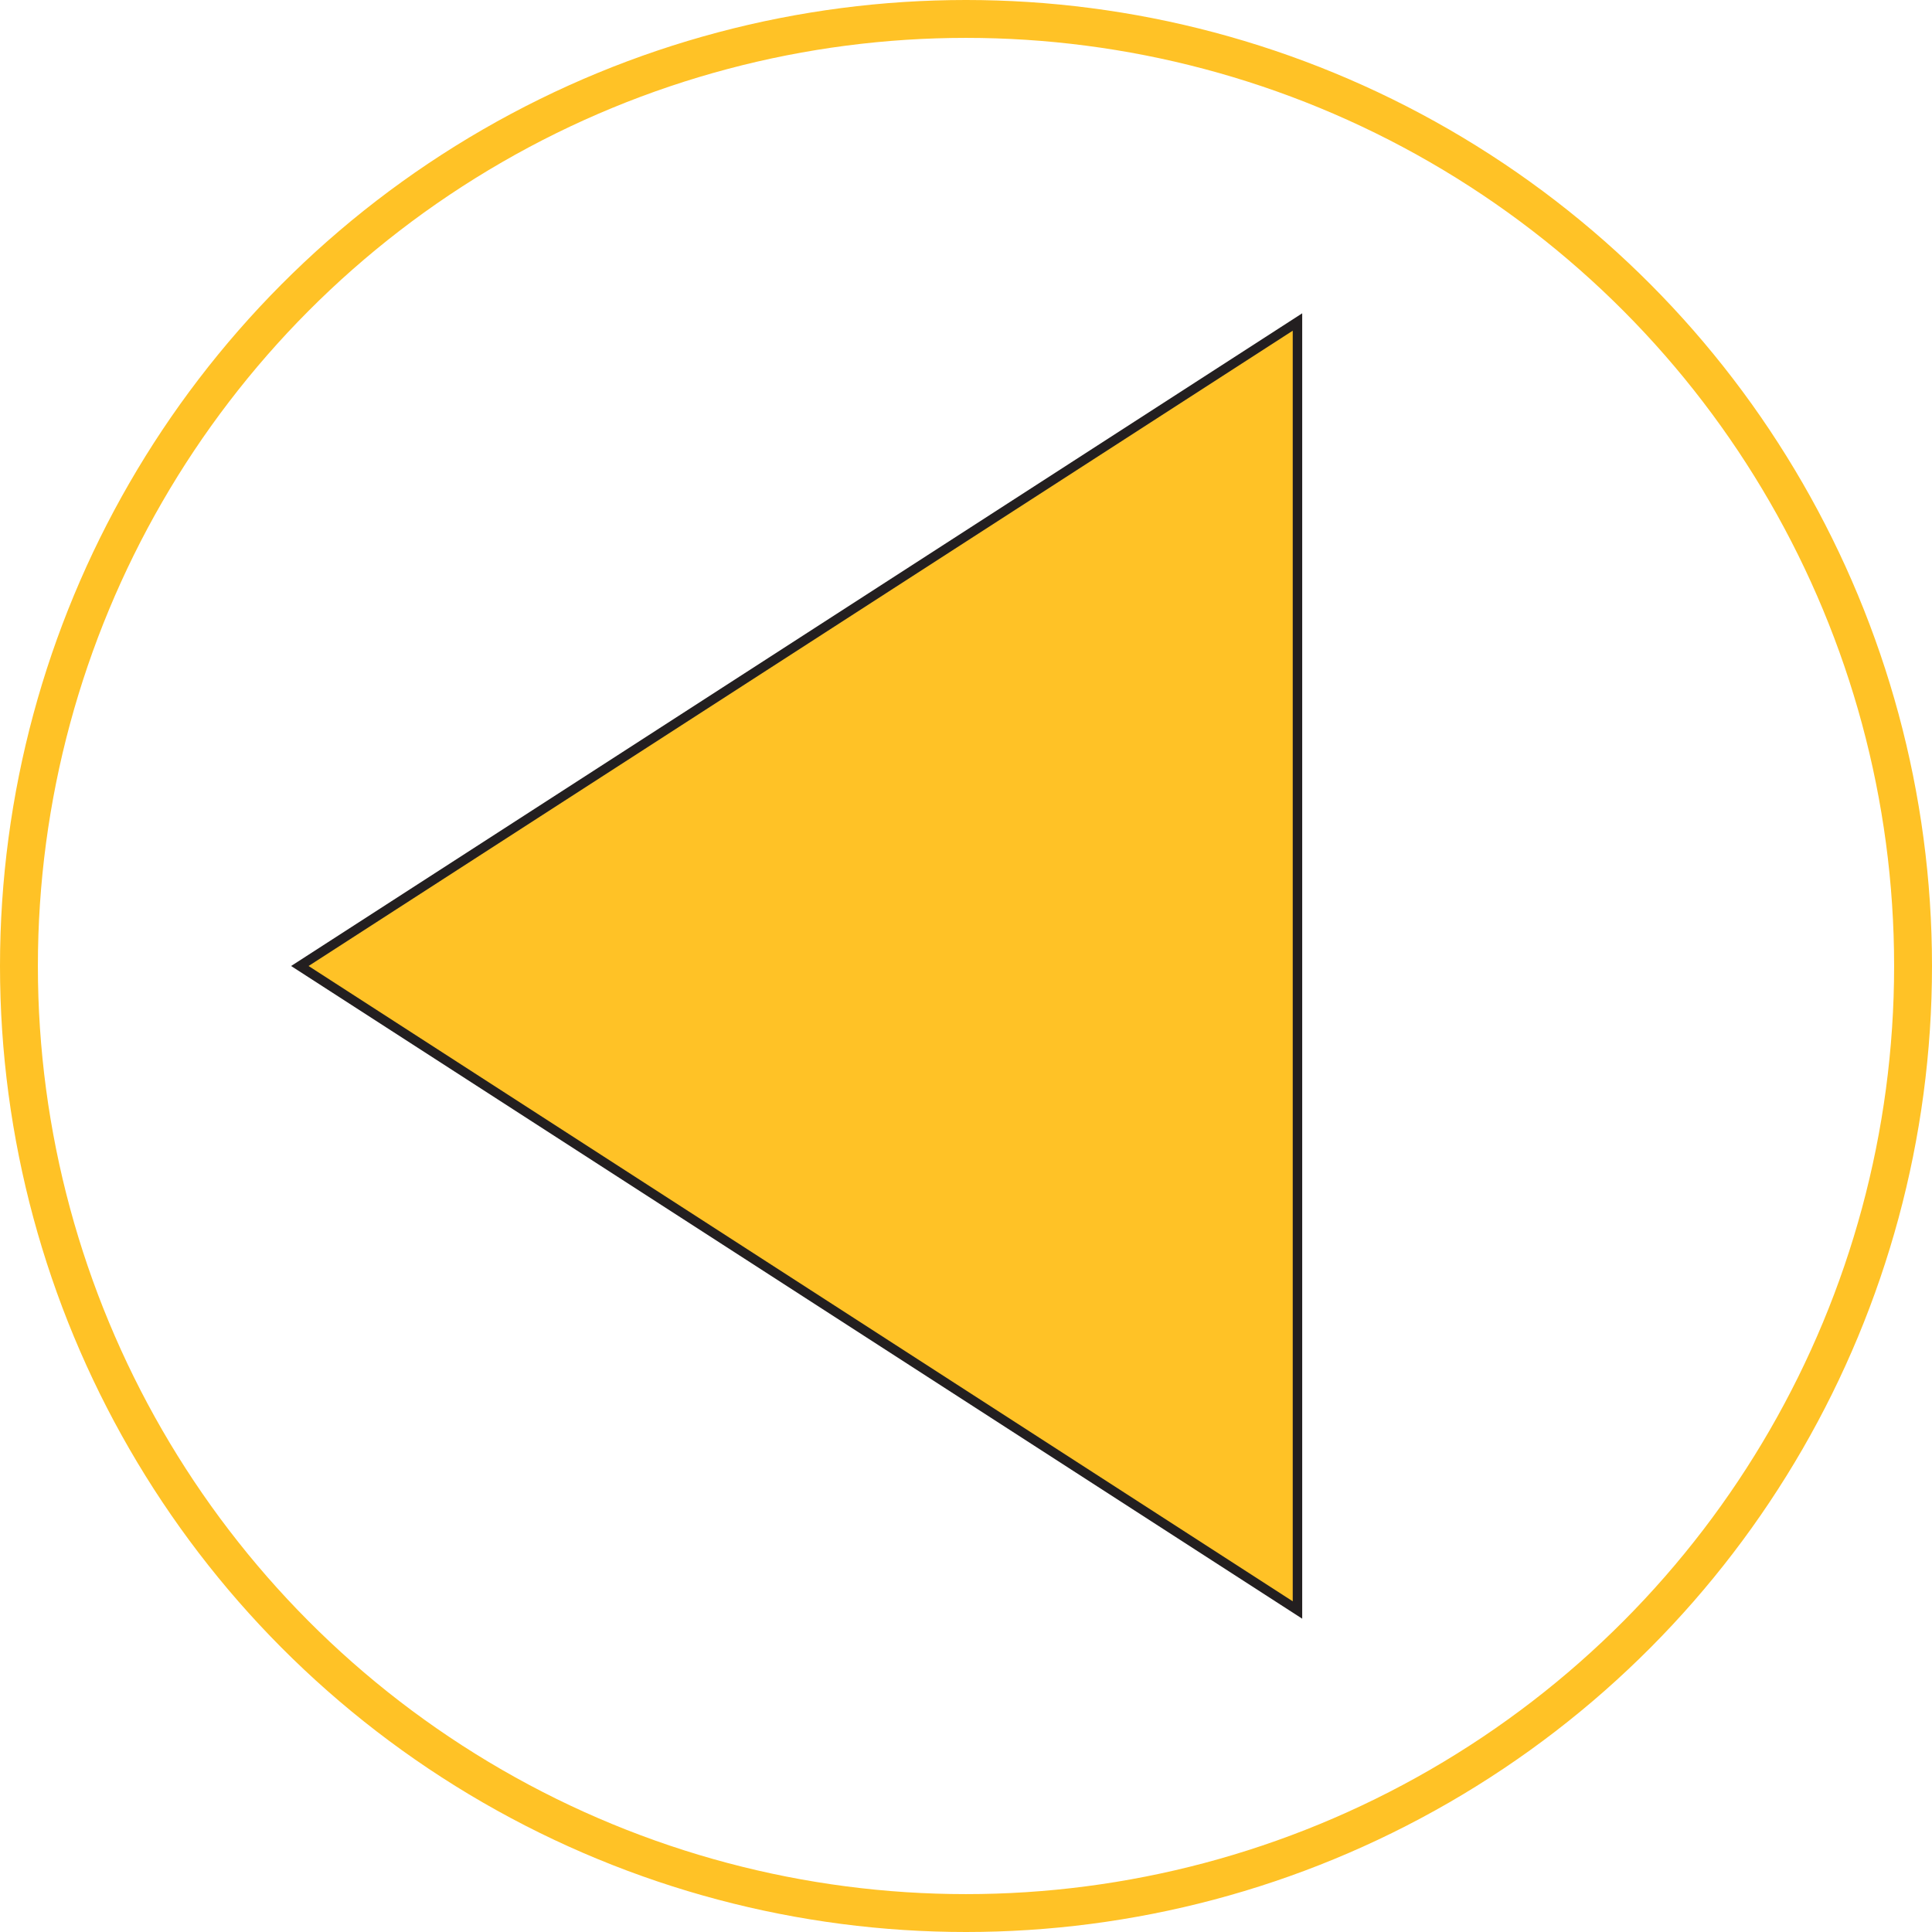 <svg id="Layer_1" data-name="Layer 1" xmlns="http://www.w3.org/2000/svg" width="101" height="101" viewBox="0 0 102 102"><defs><style>.cls-1{fill:#ffc226;stroke:#231f20;stroke-width:0.5px;}.cls-1,.cls-2{stroke-miterlimit:10;}.cls-2{fill:none;stroke:#ffc226;stroke-width:2px;}</style></defs><polygon class="cls-1" points="68.5 17 15.83 51 68.5 85 68.5 17"/><circle class="cls-2" cx="51" cy="51" r="50"/></svg>